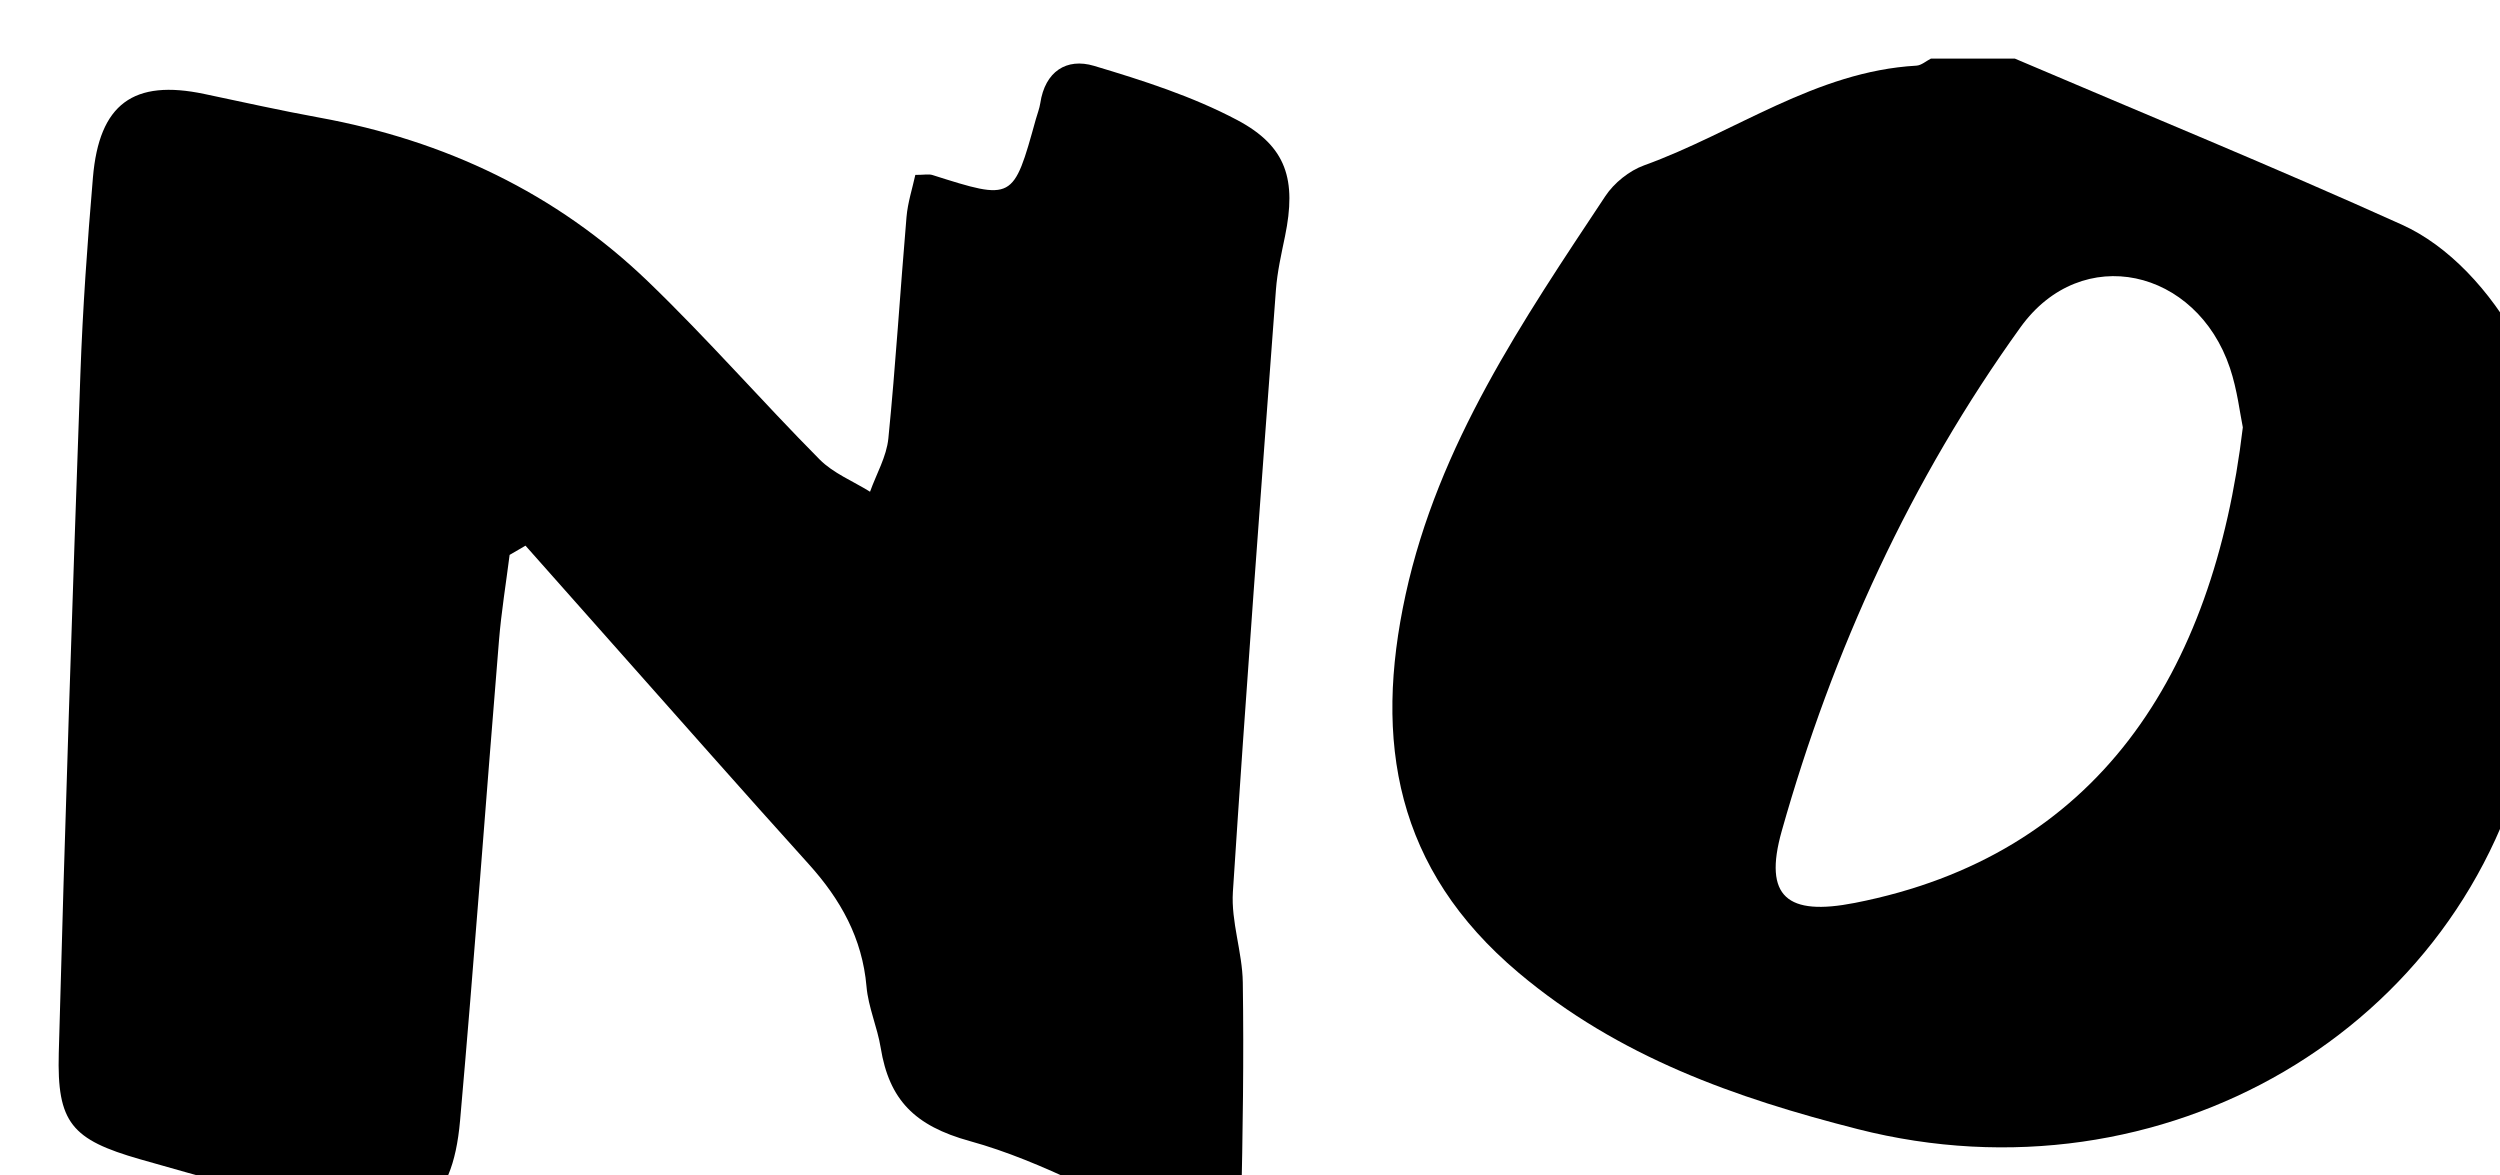 <?xml version="1.0" encoding="utf-8"?>
<!-- Generator: Adobe Illustrator 16.0.0, SVG Export Plug-In . SVG Version: 6.00 Build 0)  -->
<!DOCTYPE svg PUBLIC "-//W3C//DTD SVG 1.1//EN" "http://www.w3.org/Graphics/SVG/1.1/DTD/svg11.dtd">
<svg version="1.1" id="Layer_1" xmlns="http://www.w3.org/2000/svg" xmlns:xlink="http://www.w3.org/1999/xlink" x="0px" y="0px"
	 width="127.978px" height="60.152px" viewBox="0 0 127.978 60.152" enable-background="new 0 0 127.978 60.152"
	 xml:space="preserve">
	 <defs>
      <filter id="drop-shadow" x="0" y="0" width="100%" height="100%">
        <feOffset result="offOut" in="SourceAlpha" dx="3" dy="3" />
        <feGaussianBlur result="blurOut" in="offOut" stdDeviation="2" />
        <feBlend in="SourceGraphic" in2="blurOut" mode="normal" />
      </filter>
    </defs>
<g>
	<path filter="url(#drop-shadow)" d="M59.755,60.152c-0.716,0-1.432,0-2.148,0c-3.639-1.627-7.157-3.688-10.955-4.737c-2.836-0.782-4.134-2.115-4.569-4.782
		c-0.171-1.055-0.634-2.071-0.725-3.126c-0.214-2.481-1.328-4.467-2.959-6.273c-3.358-3.717-6.667-7.478-9.994-11.222
		c-1.503-1.691-3.003-3.386-4.504-5.079c-0.271,0.158-0.542,0.315-0.813,0.473c-0.185,1.46-0.424,2.915-0.544,4.379
		c-0.674,8.195-1.268,16.397-1.993,24.588c-0.393,4.443-2.304,5.717-6.659,4.609c-3.254-0.827-6.494-1.712-9.721-2.638
		c-3.51-1.006-4.258-1.868-4.162-5.438C0.318,39.32,0.706,27.735,1.115,16.151c0.119-3.359,0.358-6.716,0.642-10.066
		c0.32-3.771,2.076-5.039,5.704-4.274c1.958,0.412,3.912,0.85,5.879,1.208c6.428,1.172,12.126,3.86,16.837,8.395
		c3.036,2.922,5.812,6.113,8.78,9.107c0.702,0.708,1.712,1.109,2.581,1.652c0.324-0.908,0.845-1.796,0.938-2.728
		c0.376-3.771,0.606-7.558,0.929-11.335c0.063-0.743,0.303-1.47,0.451-2.156c0.46,0,0.688-0.054,0.88,0.007
		c4.134,1.311,4.134,1.314,5.288-2.852c0.076-0.275,0.186-0.545,0.229-0.826c0.243-1.621,1.341-2.333,2.753-1.911
		c2.501,0.748,5.037,1.56,7.33,2.775c2.545,1.349,3.035,3.076,2.446,5.944c-0.187,0.909-0.397,1.824-0.466,2.746
		c-0.763,10.271-1.537,20.542-2.203,30.819c-0.099,1.525,0.484,3.084,0.507,4.631c0.058,3.879-0.001,7.76-0.087,11.639
		C60.524,59.34,60.026,59.744,59.755,60.152z"/>
	<path filter="url(#drop-shadow)" fill-rule="evenodd" clip-rule="evenodd" d="M100.143,0c6.61,2.823,13.267,5.545,19.816,8.503
		c4.777,2.157,8.522,9.174,7.963,14.37c-0.423,3.91-0.542,7.89-1.381,11.71c-3.319,15.122-18.844,24.196-34.448,20.216
		c-6.248-1.593-12.233-3.689-17.355-8.003c-6.305-5.31-7.425-11.836-5.781-19.368c1.675-7.669,5.992-14.007,10.221-20.386
		c0.447-0.676,1.225-1.302,1.983-1.576c4.653-1.681,8.781-4.81,13.942-5.105C95.356,0.347,95.599,0.125,95.846,0
		C97.279,0,98.71,0,100.143,0z M111.813,18.876c-0.144-0.683-0.278-1.901-0.659-3.037c-1.705-5.086-7.581-6.449-10.722-2.086
		c-5.618,7.802-9.612,16.532-12.224,25.792c-0.953,3.384,0.3,4.351,3.738,3.677C104.364,40.793,110.313,31.522,111.813,18.876z"/>
</g>
</svg>
